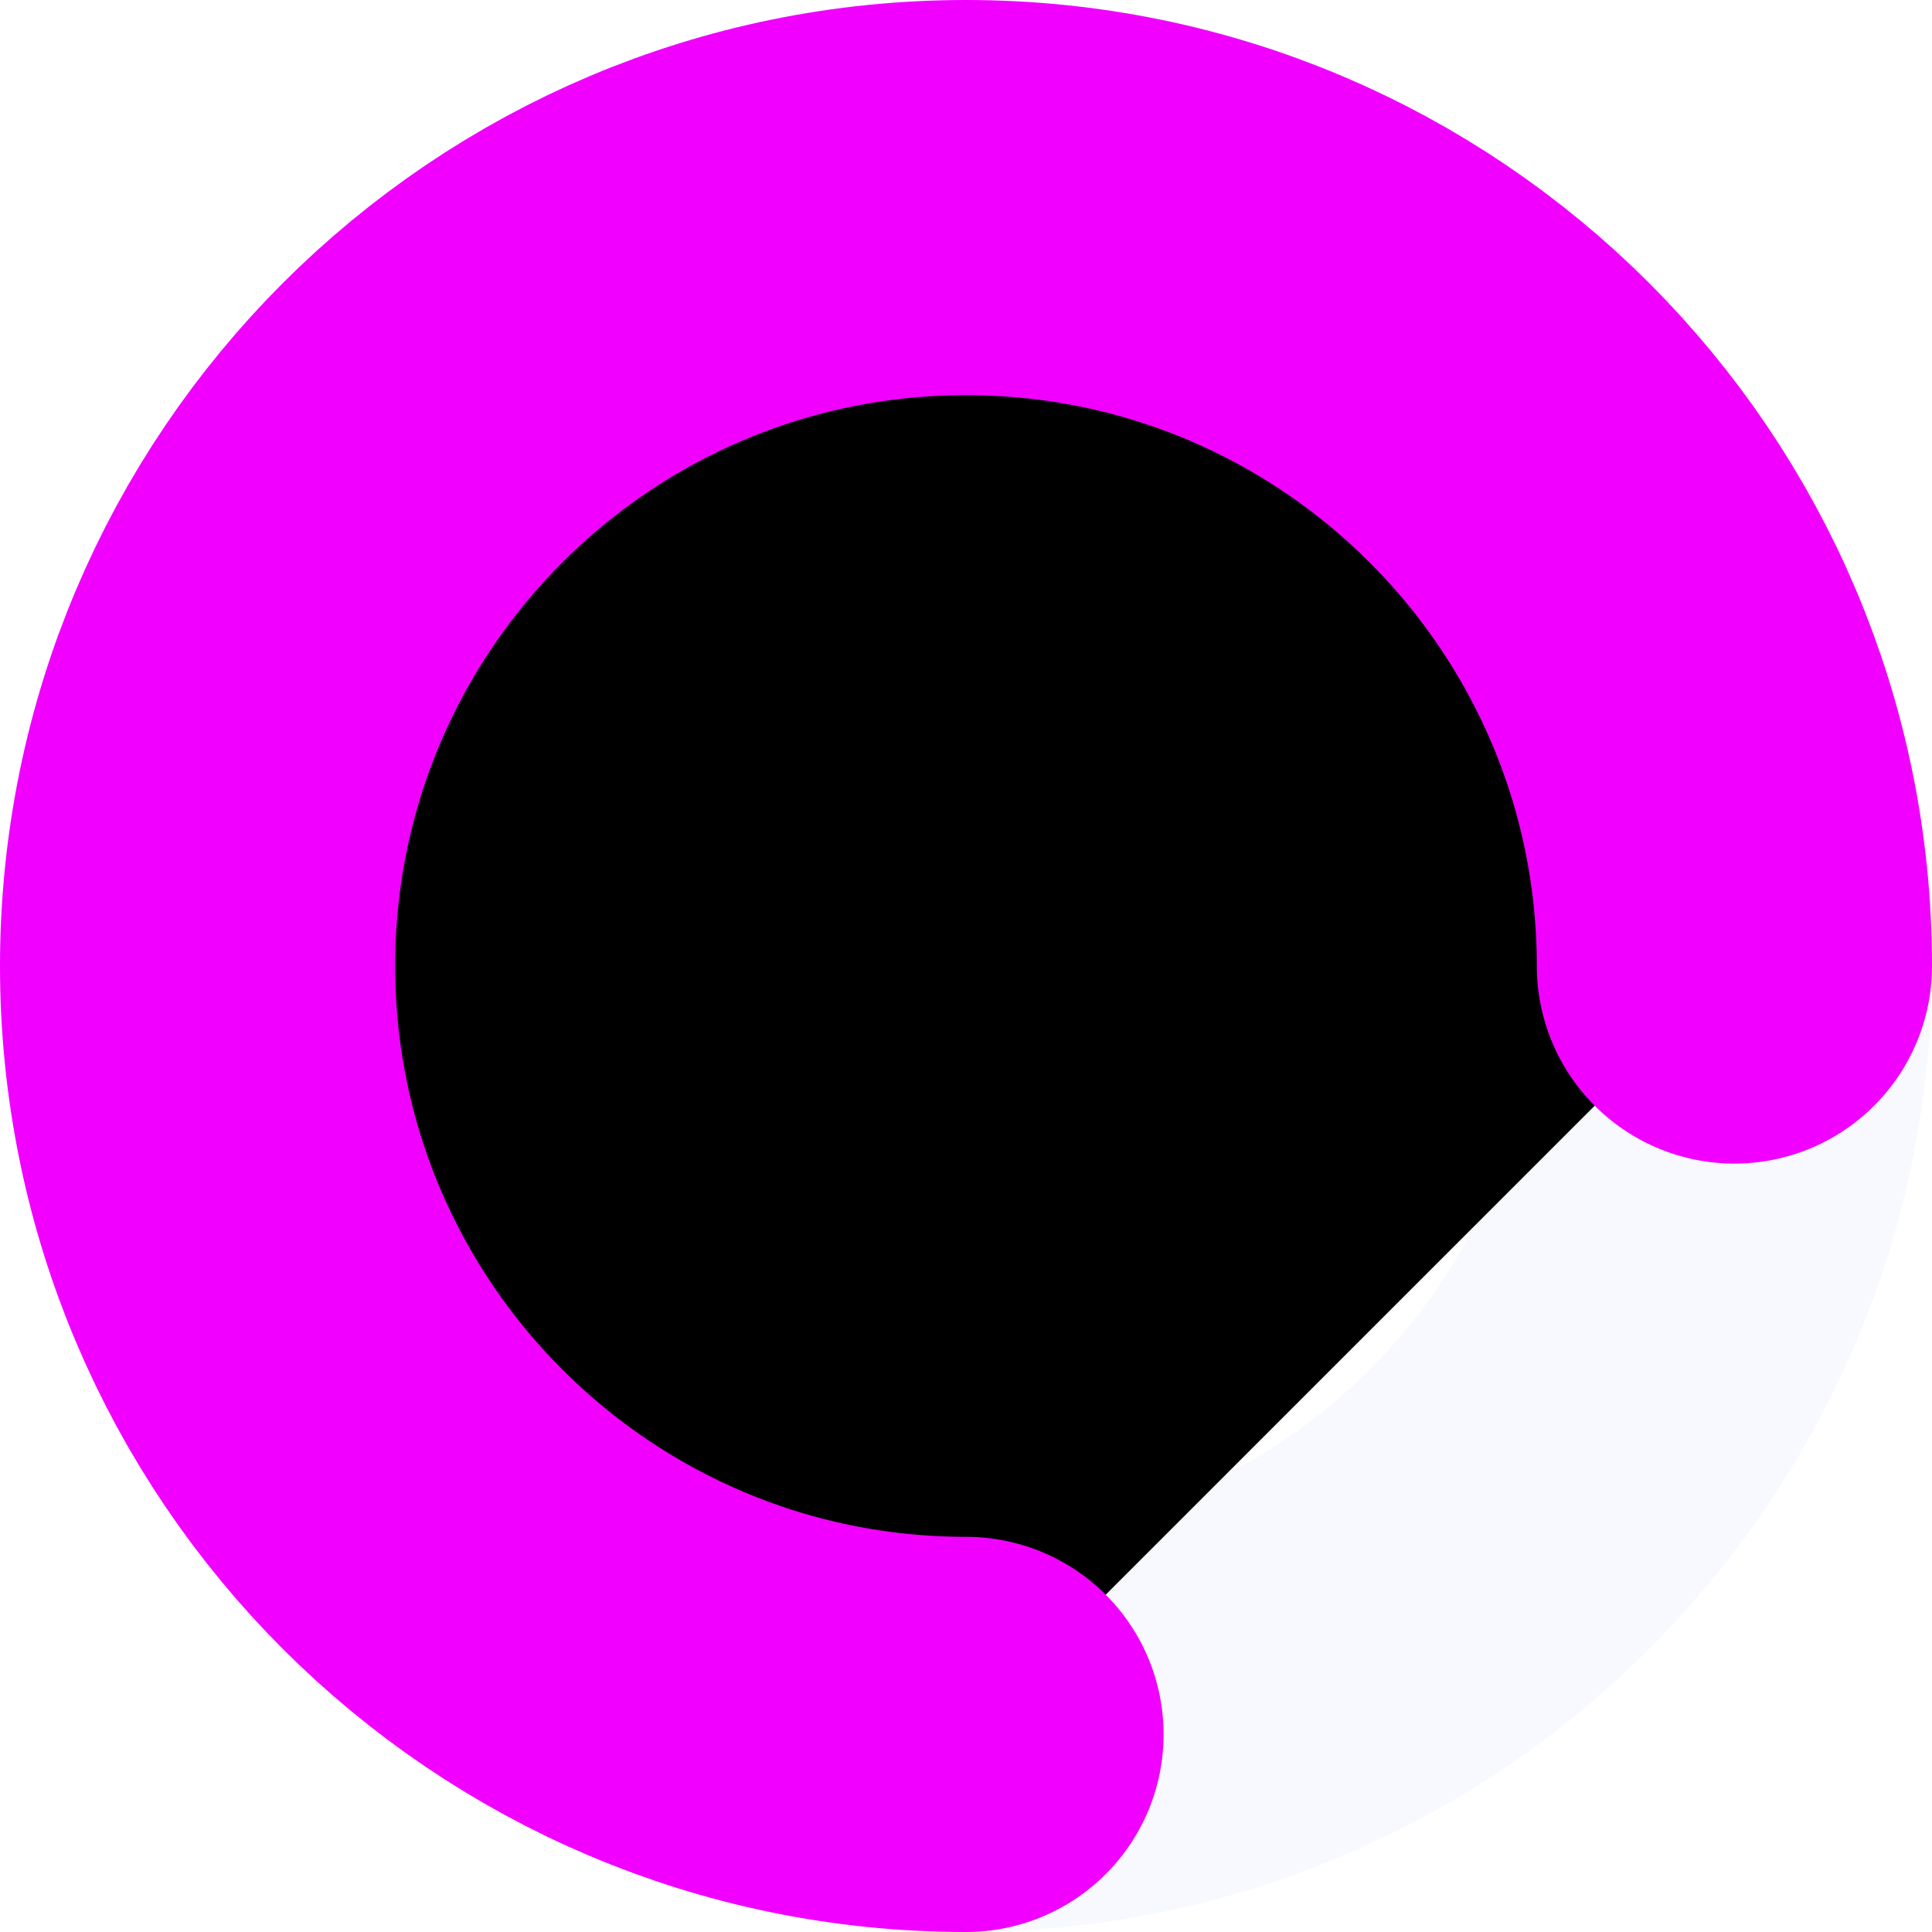 <?xml version="1.0" encoding="UTF-8"?>
<svg width="44px" height="44px" viewBox="0 0 44 44" version="1.1" xmlns="http://www.w3.org/2000/svg" xmlns:xlink="http://www.w3.org/1999/xlink">
    <title>切片</title>
    <defs>
        <path d="M22,39.5 C17.168,39.5 12.793,37.541 9.626,34.374 C6.459,31.207 4.5,26.832 4.5,22 C4.5,17.168 6.459,12.793 9.626,9.626 C12.793,6.459 17.168,4.5 22,4.5 C26.832,4.5 31.207,6.459 34.374,9.626 C37.541,12.793 39.5,17.168 39.5,22" id="path-1"></path>
        <filter x="-47.1%" y="-47.1%" width="194.3%" height="194.3%" filterUnits="objectBoundingBox" id="filter-2">
            <feMorphology radius="4.5" operator="dilate" in="SourceAlpha" result="shadowSpreadOuter1"></feMorphology>
            <feOffset dx="0" dy="0" in="shadowSpreadOuter1" result="shadowOffsetOuter1"></feOffset>
            <feMorphology radius="4.5" operator="erode" in="SourceAlpha" result="shadowInner"></feMorphology>
            <feOffset dx="0" dy="0" in="shadowInner" result="shadowInner"></feOffset>
            <feComposite in="shadowOffsetOuter1" in2="shadowInner" operator="out" result="shadowOffsetOuter1"></feComposite>
            <feGaussianBlur stdDeviation="4" in="shadowOffsetOuter1" result="shadowBlurOuter1"></feGaussianBlur>
            <feColorMatrix values="0 0 0 0 0.949   0 0 0 0 0   0 0 0 0 1  0 0 0 0.646 0" type="matrix" in="shadowBlurOuter1"></feColorMatrix>
        </filter>
    </defs>
    <g id="dashboard" stroke="none" stroke-width="1" fill="none" fill-rule="evenodd">
        <g id="w-Dashboard" transform="translate(-780, -490)" fill-rule="nonzero">
            <g id="编组-9" transform="translate(570, 446)">
                <g id="编组-11" transform="translate(32, 39)">
                    <g id="图表/1粉" transform="translate(178, 5)">
                        <path d="M22,0 C9.85,0 0,9.85 0,22 C0,34.15 9.85,44 22,44 C34.15,44 44,34.15 44,22 C44,9.85 34.15,0 22,0 Z M22,9 C29.18,9 35,14.82 35,22 C35,29.18 29.18,35 22,35 C14.82,35 9,29.18 9,22 C9,14.82 14.82,9 22,9 Z" id="路径" fill="#747BFF" opacity="0.05"></path>
                        <g id="路径" stroke-linecap="round">
                            <use fill="black" fill-opacity="1" filter="url(#filter-2)" xlink:href="#path-1"></use>
                            <use stroke="#F200FF" stroke-width="9" xlink:href="#path-1"></use>
                        </g>
                    </g>
                </g>
            </g>
        </g>
    </g>
</svg>